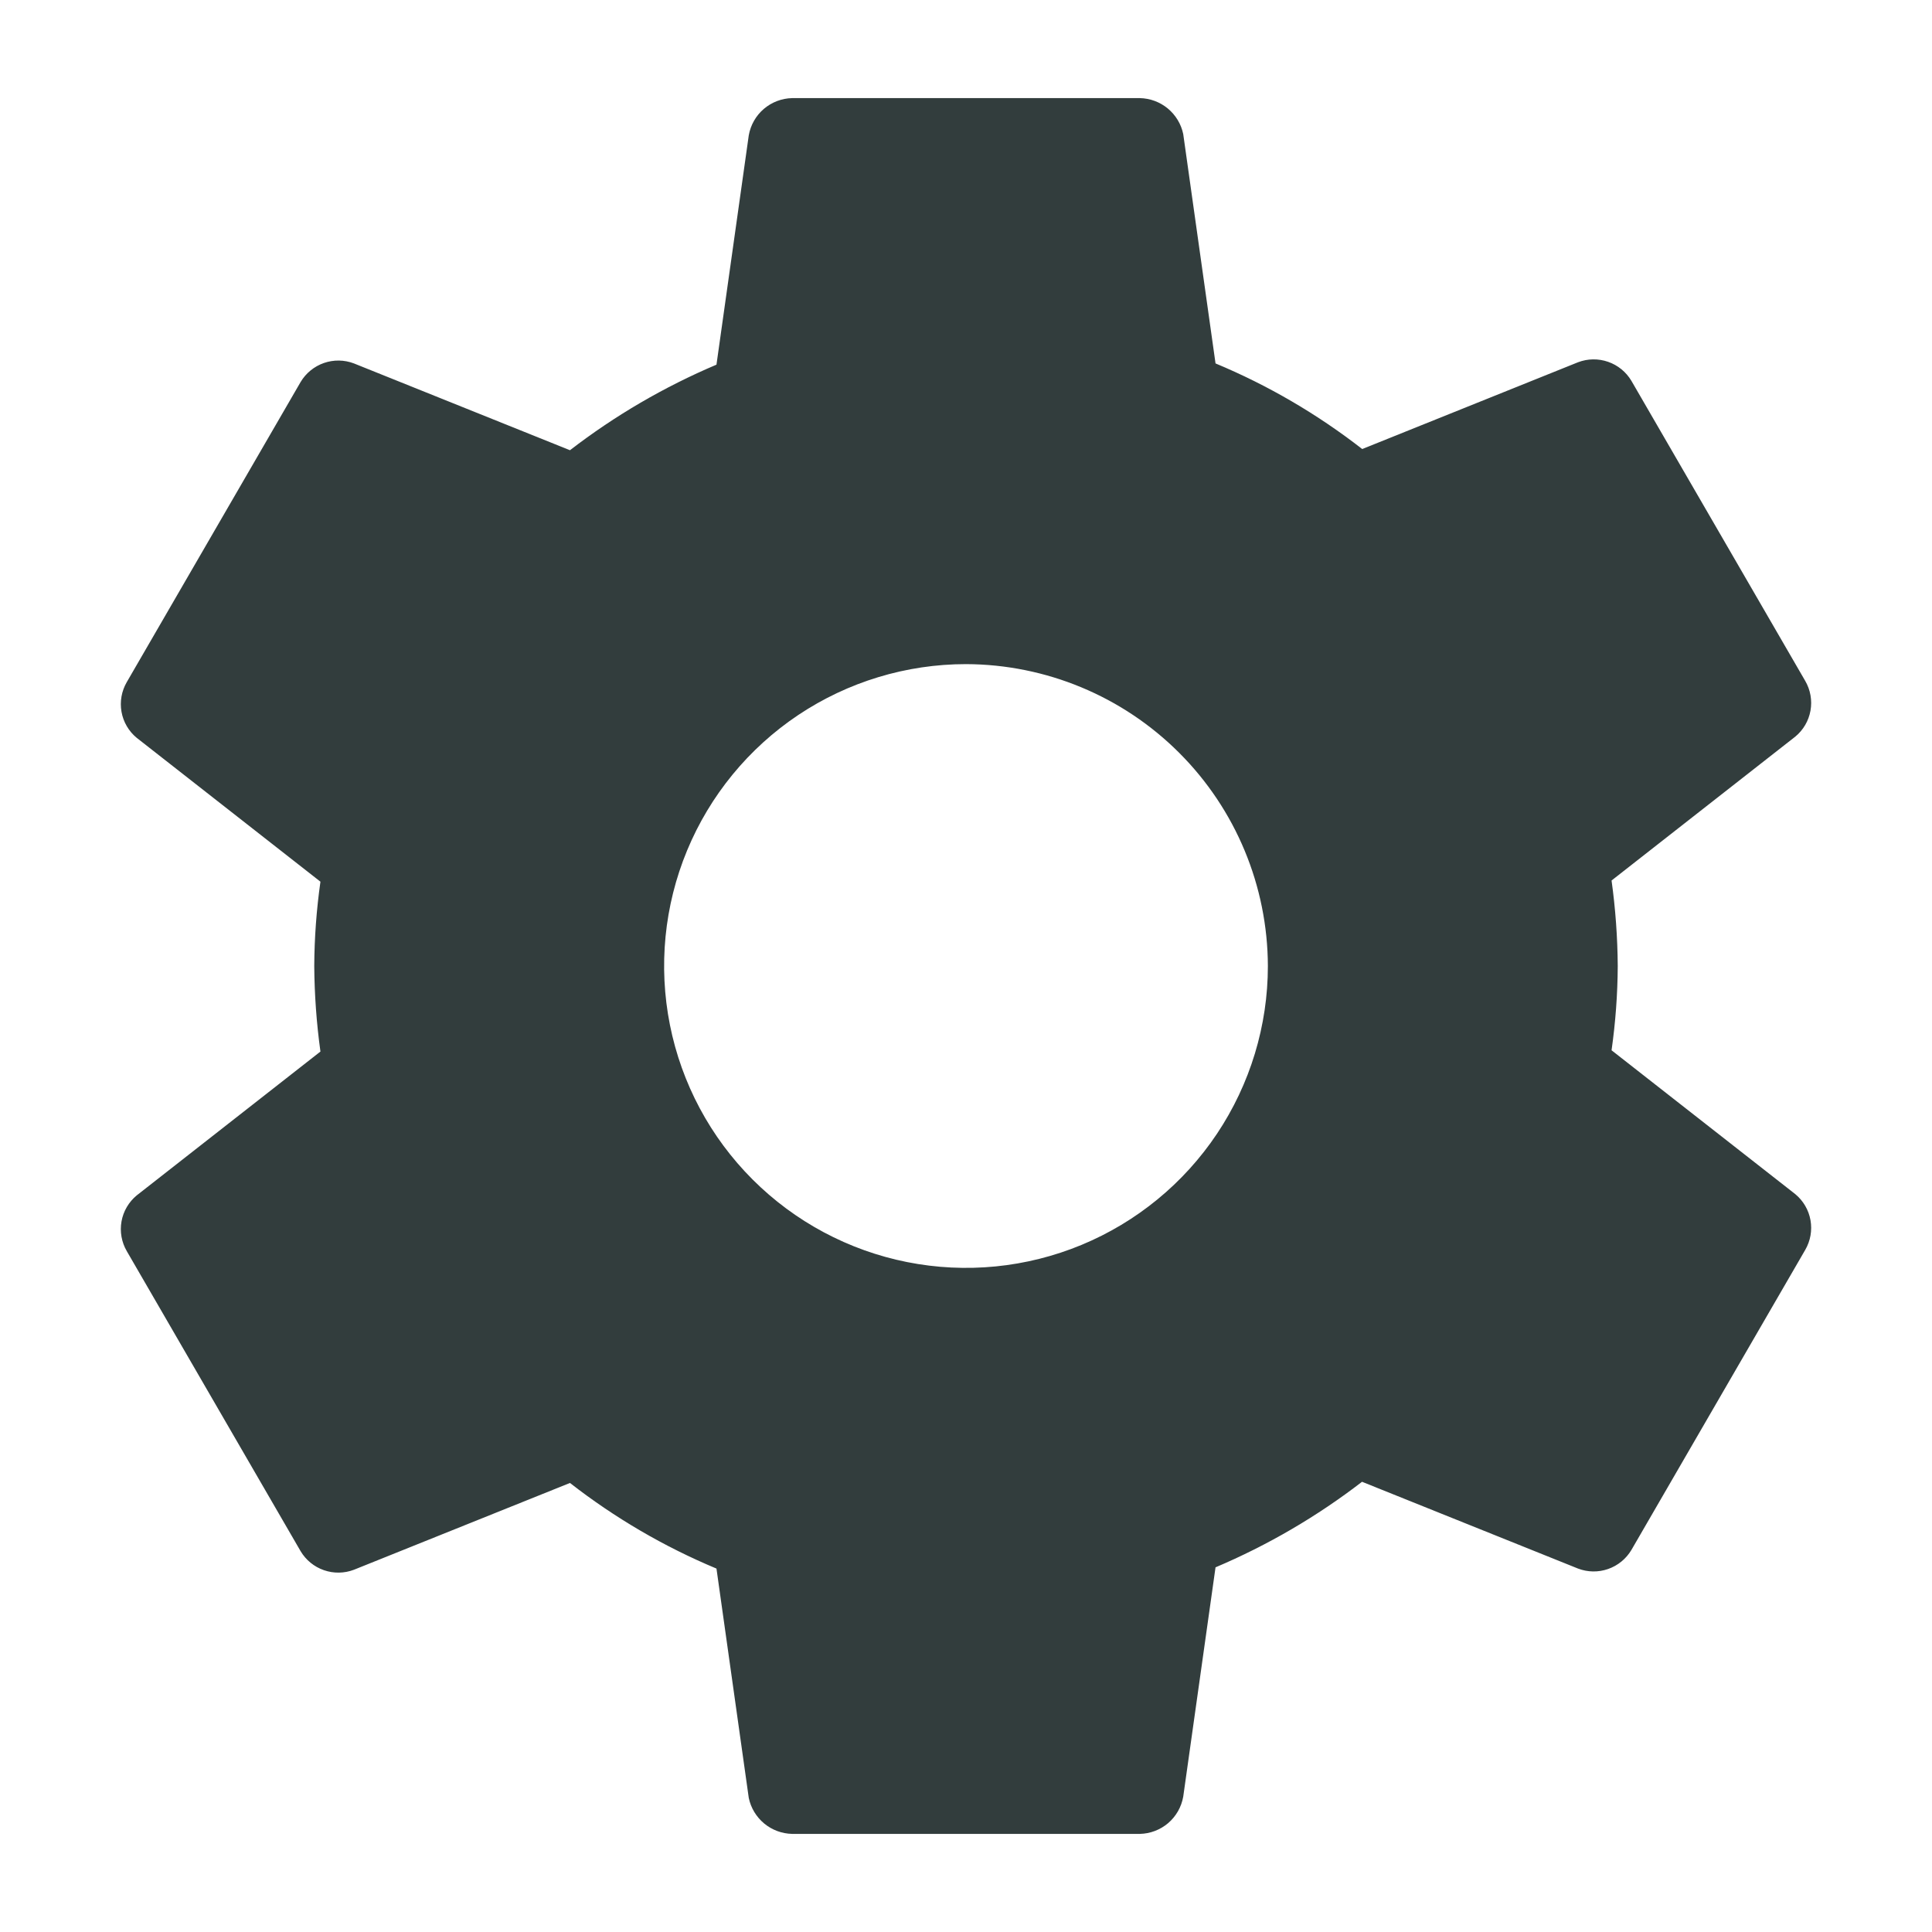 <svg width="64" height="64" viewBox="0 0 64 64" fill="none" xmlns="http://www.w3.org/2000/svg">
<path d="M32 22C30.022 22 28.089 22.587 26.444 23.685C24.8 24.784 23.518 26.346 22.761 28.173C22.004 30 21.806 32.011 22.192 33.951C22.578 35.891 23.53 37.672 24.929 39.071C26.328 40.47 28.109 41.422 30.049 41.808C31.989 42.194 34 41.996 35.827 41.239C37.654 40.482 39.216 39.2 40.315 37.556C41.413 35.911 42 33.978 42 32C41.992 29.35 40.936 26.811 39.062 24.938C37.189 23.064 34.65 22.008 32 22ZM53.59 32C53.585 32.934 53.516 33.867 53.385 34.792L59.471 39.557C59.736 39.776 59.915 40.082 59.975 40.421C60.035 40.759 59.973 41.108 59.8 41.405L54.042 51.345C53.867 51.639 53.594 51.862 53.271 51.975C52.948 52.088 52.595 52.083 52.275 51.961L45.119 49.086C43.629 50.234 41.998 51.186 40.266 51.92L39.196 59.517C39.136 59.858 38.96 60.167 38.698 60.392C38.435 60.616 38.103 60.743 37.758 60.75H26.242C25.903 60.743 25.576 60.622 25.315 60.406C25.054 60.189 24.873 59.891 24.804 59.559L23.734 51.961C21.997 51.236 20.366 50.282 18.881 49.125L11.725 52C11.405 52.122 11.053 52.127 10.729 52.014C10.406 51.902 10.133 51.679 9.958 51.385L4.2 41.446C4.027 41.149 3.965 40.8 4.025 40.462C4.085 40.124 4.264 39.818 4.529 39.599L10.615 34.834C10.485 33.895 10.417 32.948 10.41 32C10.415 31.066 10.484 30.133 10.615 29.207L4.529 24.442C4.264 24.224 4.085 23.918 4.025 23.579C3.965 23.241 4.027 22.892 4.2 22.595L9.958 12.655C10.133 12.361 10.406 12.138 10.729 12.025C11.052 11.912 11.405 11.917 11.725 12.039L18.881 14.914C20.371 13.766 22.002 12.814 23.734 12.08L24.804 4.482C24.864 4.142 25.04 3.833 25.302 3.608C25.565 3.384 25.897 3.257 26.242 3.25H37.758C38.097 3.257 38.424 3.378 38.685 3.594C38.946 3.811 39.127 4.109 39.196 4.441L40.266 12.039C42.005 12.764 43.639 13.718 45.125 14.875L52.275 12C52.595 11.878 52.947 11.873 53.271 11.986C53.594 12.098 53.867 12.321 54.042 12.615L59.8 22.555C59.973 22.852 60.035 23.201 59.975 23.539C59.915 23.878 59.736 24.184 59.471 24.402L53.385 29.168C53.515 30.106 53.583 31.052 53.59 32Z" fill="#323D3D"/>
</svg>

